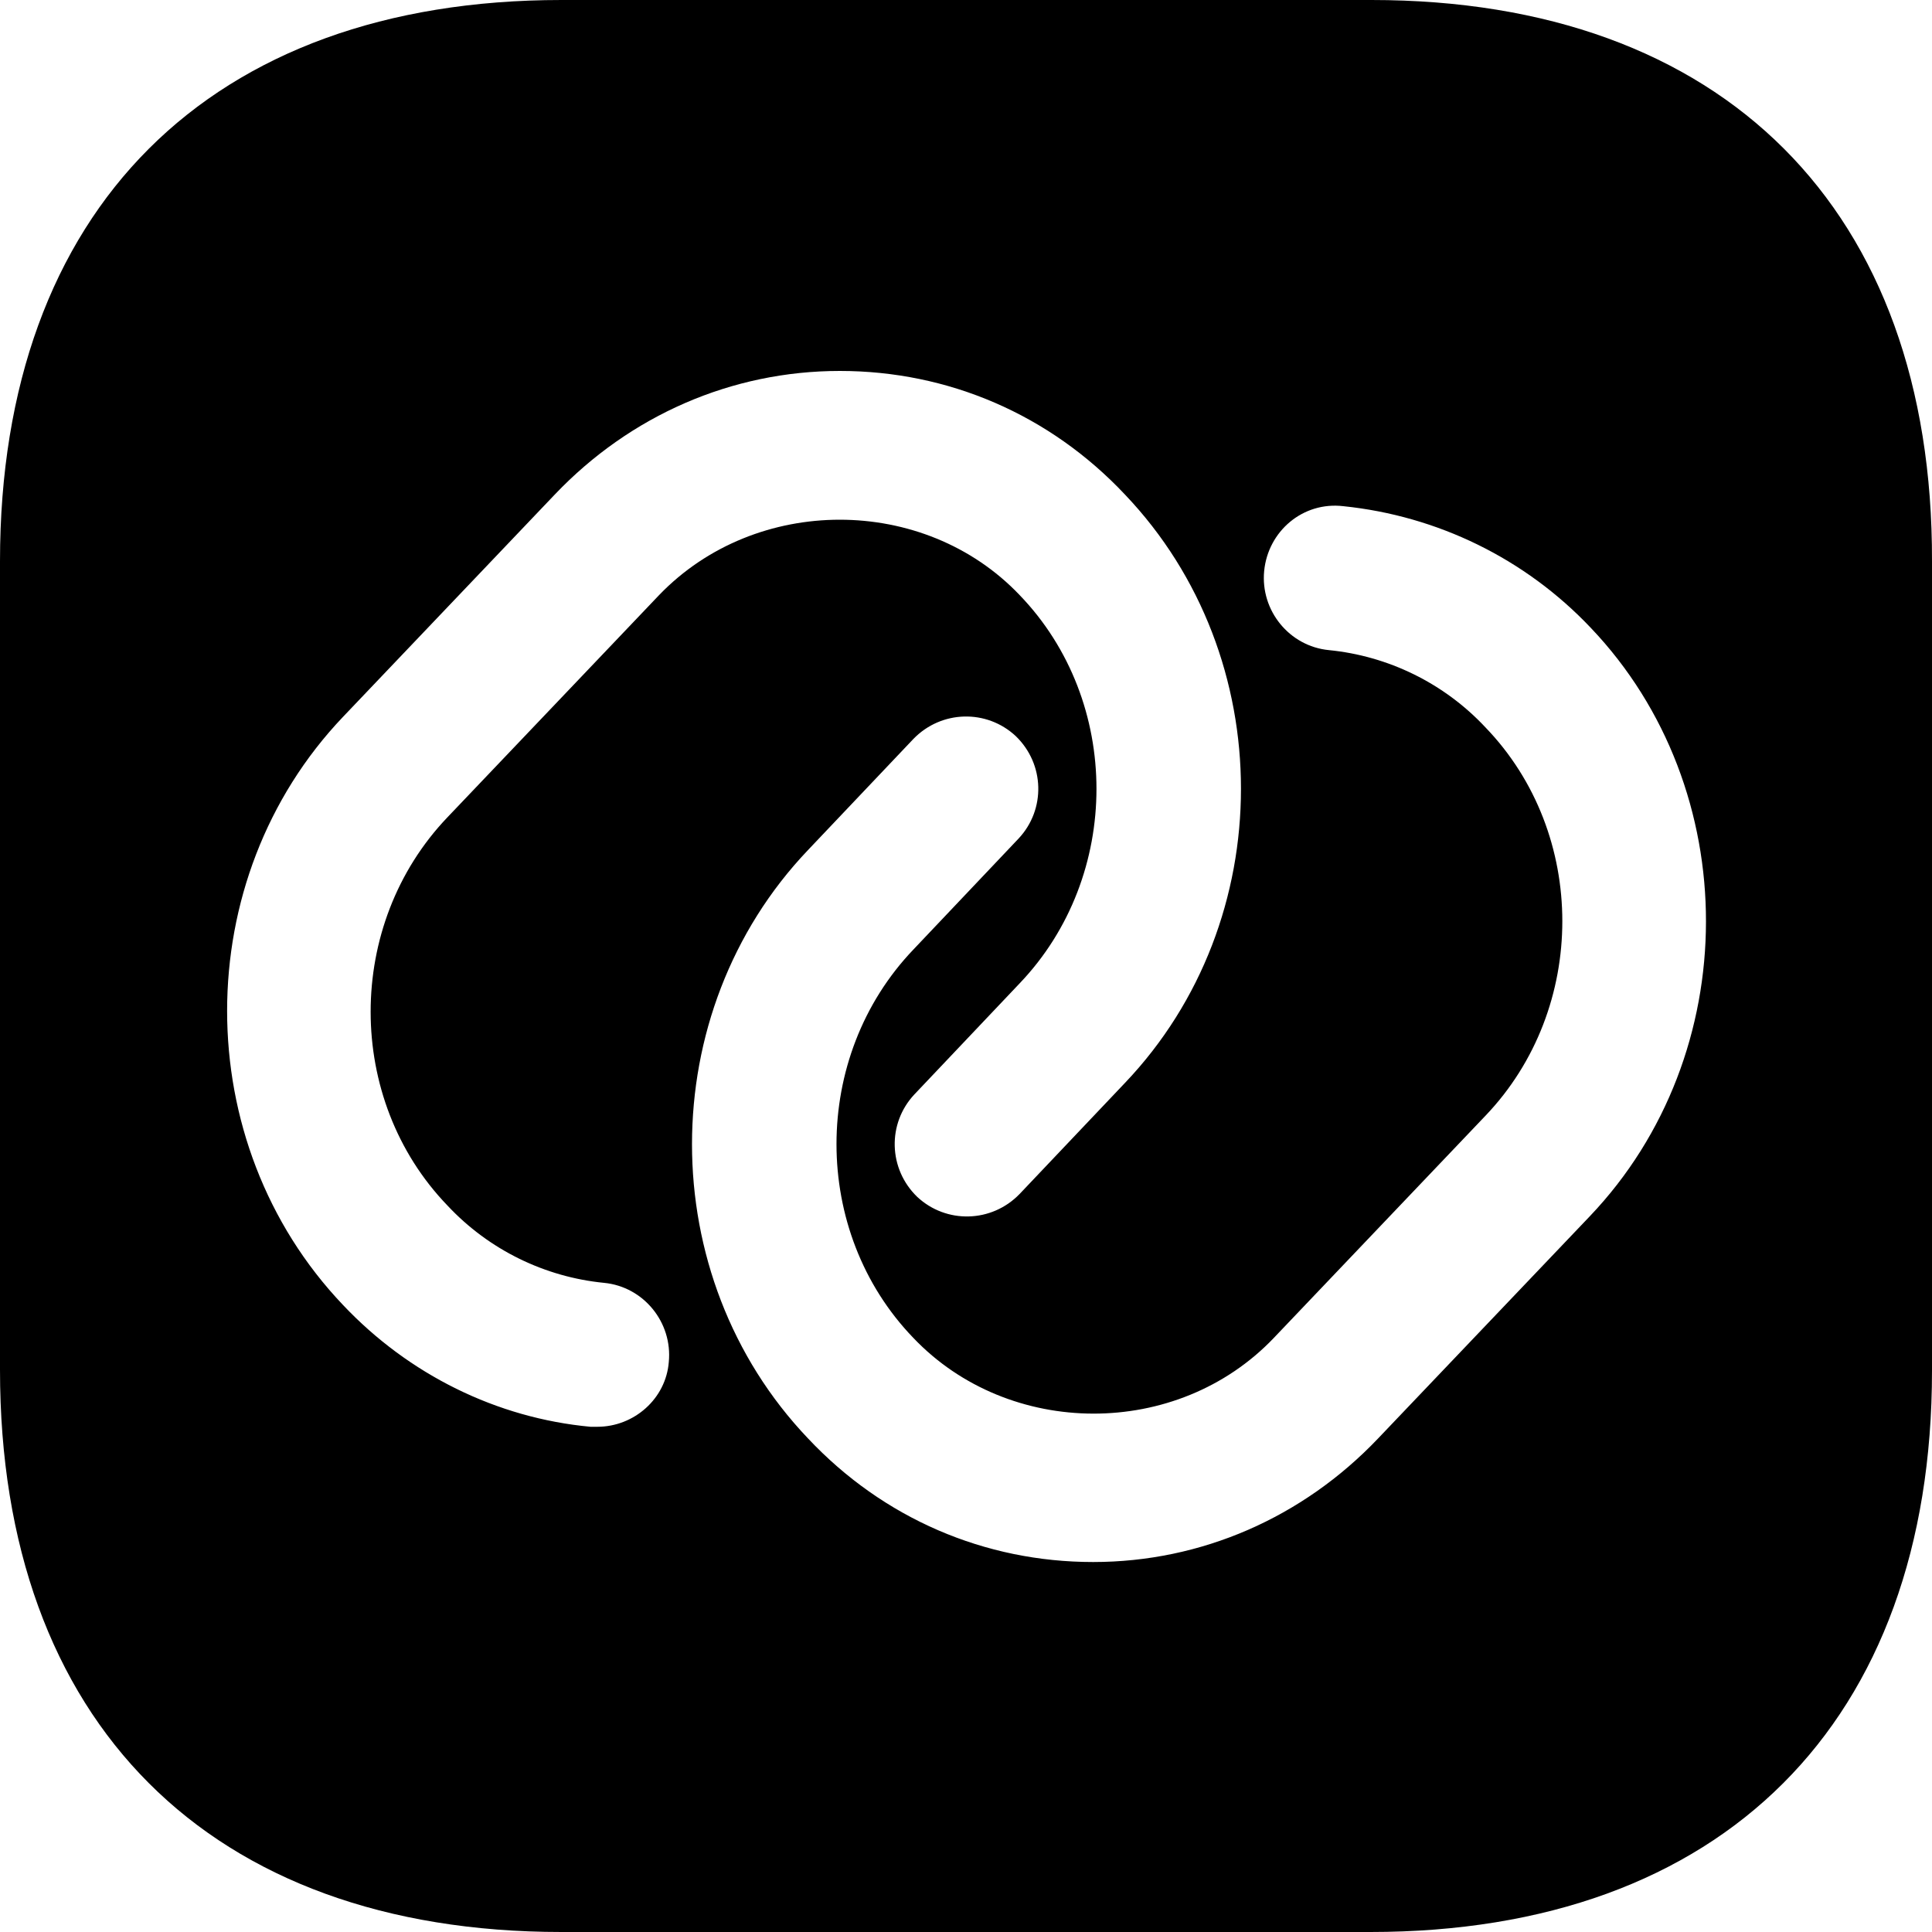 <svg version="1.1" viewBox="0 0 24 24" xmlns="http://www.w3.org/2000/svg" xmlns:xlink="http://www.w3.org/1999/xlink" x="0px" y="0px">
<path d="M17.037 0H6.975C2.605 0 0 2.604 0 6.972V17.016C0 21.396 2.605 24 6.975 24H17.024C21.395 24 24 21.396 24 17.028V6.972C24.012 2.604 21.407 0 17.037 0ZM7.42 17.724C7.396 17.724 7.36 17.724 7.336 17.724C6.171 17.616 5.079 17.076 4.262 16.212C2.341 14.196 2.341 10.92 4.262 8.904L6.891 6.144C7.828 5.16 9.089 4.608 10.433 4.608C11.778 4.608 13.039 5.148 13.975 6.144C15.896 8.16 15.896 11.436 13.975 13.452L12.666 14.832C12.318 15.192 11.754 15.204 11.394 14.868C11.034 14.52 11.021 13.956 11.358 13.596L12.666 12.216C13.939 10.884 13.939 8.712 12.666 7.392C11.478 6.144 9.389 6.144 8.188 7.392L5.559 10.152C4.286 11.484 4.286 13.656 5.559 14.976C6.075 15.528 6.771 15.864 7.504 15.936C7.996 15.984 8.356 16.428 8.308 16.92C8.272 17.376 7.876 17.724 7.42 17.724ZM19.75 15.108L17.12 17.868C16.184 18.852 14.923 19.404 13.579 19.404C12.234 19.404 10.973 18.864 10.037 17.868C8.116 15.852 8.116 12.576 10.037 10.56L11.346 9.18C11.694 8.82 12.258 8.808 12.618 9.144C12.979 9.492 12.991 10.056 12.654 10.416L11.346 11.796C10.073 13.128 10.073 15.3 11.346 16.62C12.534 17.868 14.623 17.88 15.824 16.62L18.453 13.86C19.726 12.528 19.726 10.356 18.453 9.036C17.937 8.484 17.241 8.148 16.508 8.076C16.016 8.028 15.656 7.584 15.704 7.092C15.752 6.6 16.184 6.228 16.688 6.288C17.853 6.408 18.945 6.936 19.762 7.8C21.671 9.804 21.671 13.092 19.75 15.108Z" fill="black"/>
</svg>
